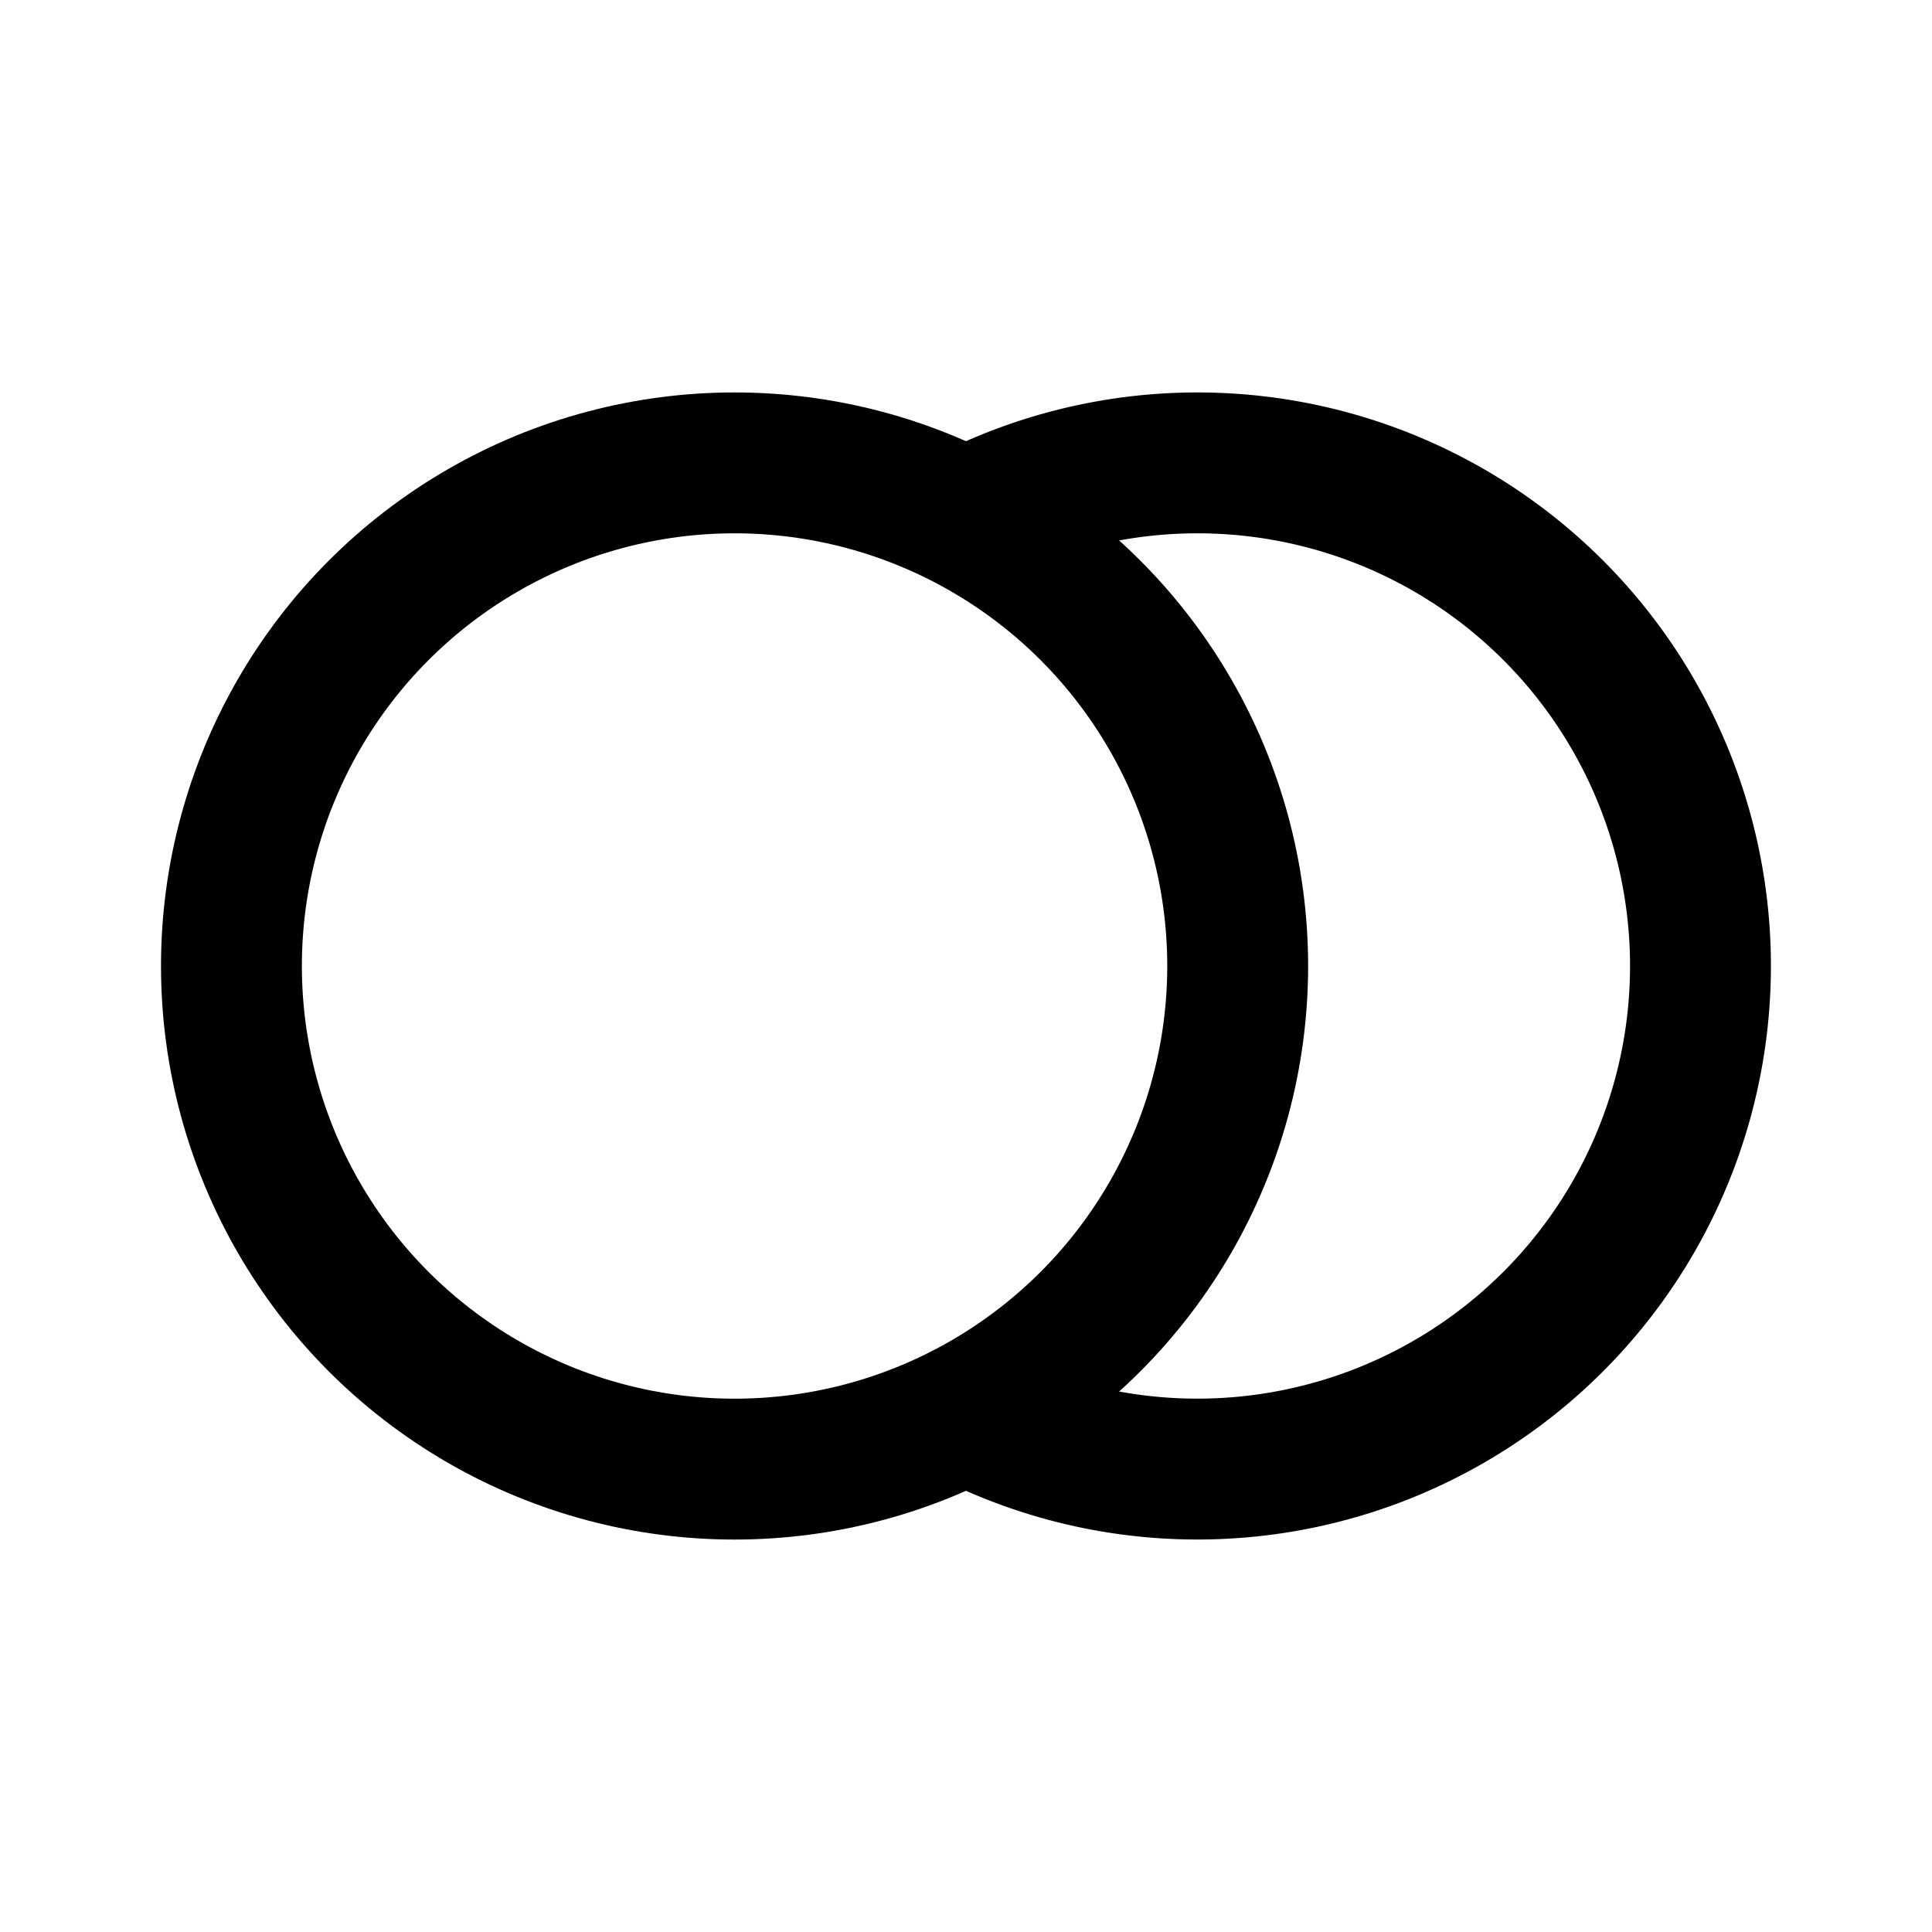 <svg width="192" height="192" fill="none" xmlns="http://www.w3.org/2000/svg"><circle cx="73" cy="96" r="50" stroke="#000" stroke-width="14" stroke-linecap="round" stroke-linejoin="round"/><path d="M97.081 140.94a50.001 50.001 0 0 0 48.304-87.412 50.003 50.003 0 0 0-48.46-2.39" stroke="#000" stroke-width="14" stroke-linecap="round" stroke-linejoin="round"/></svg>